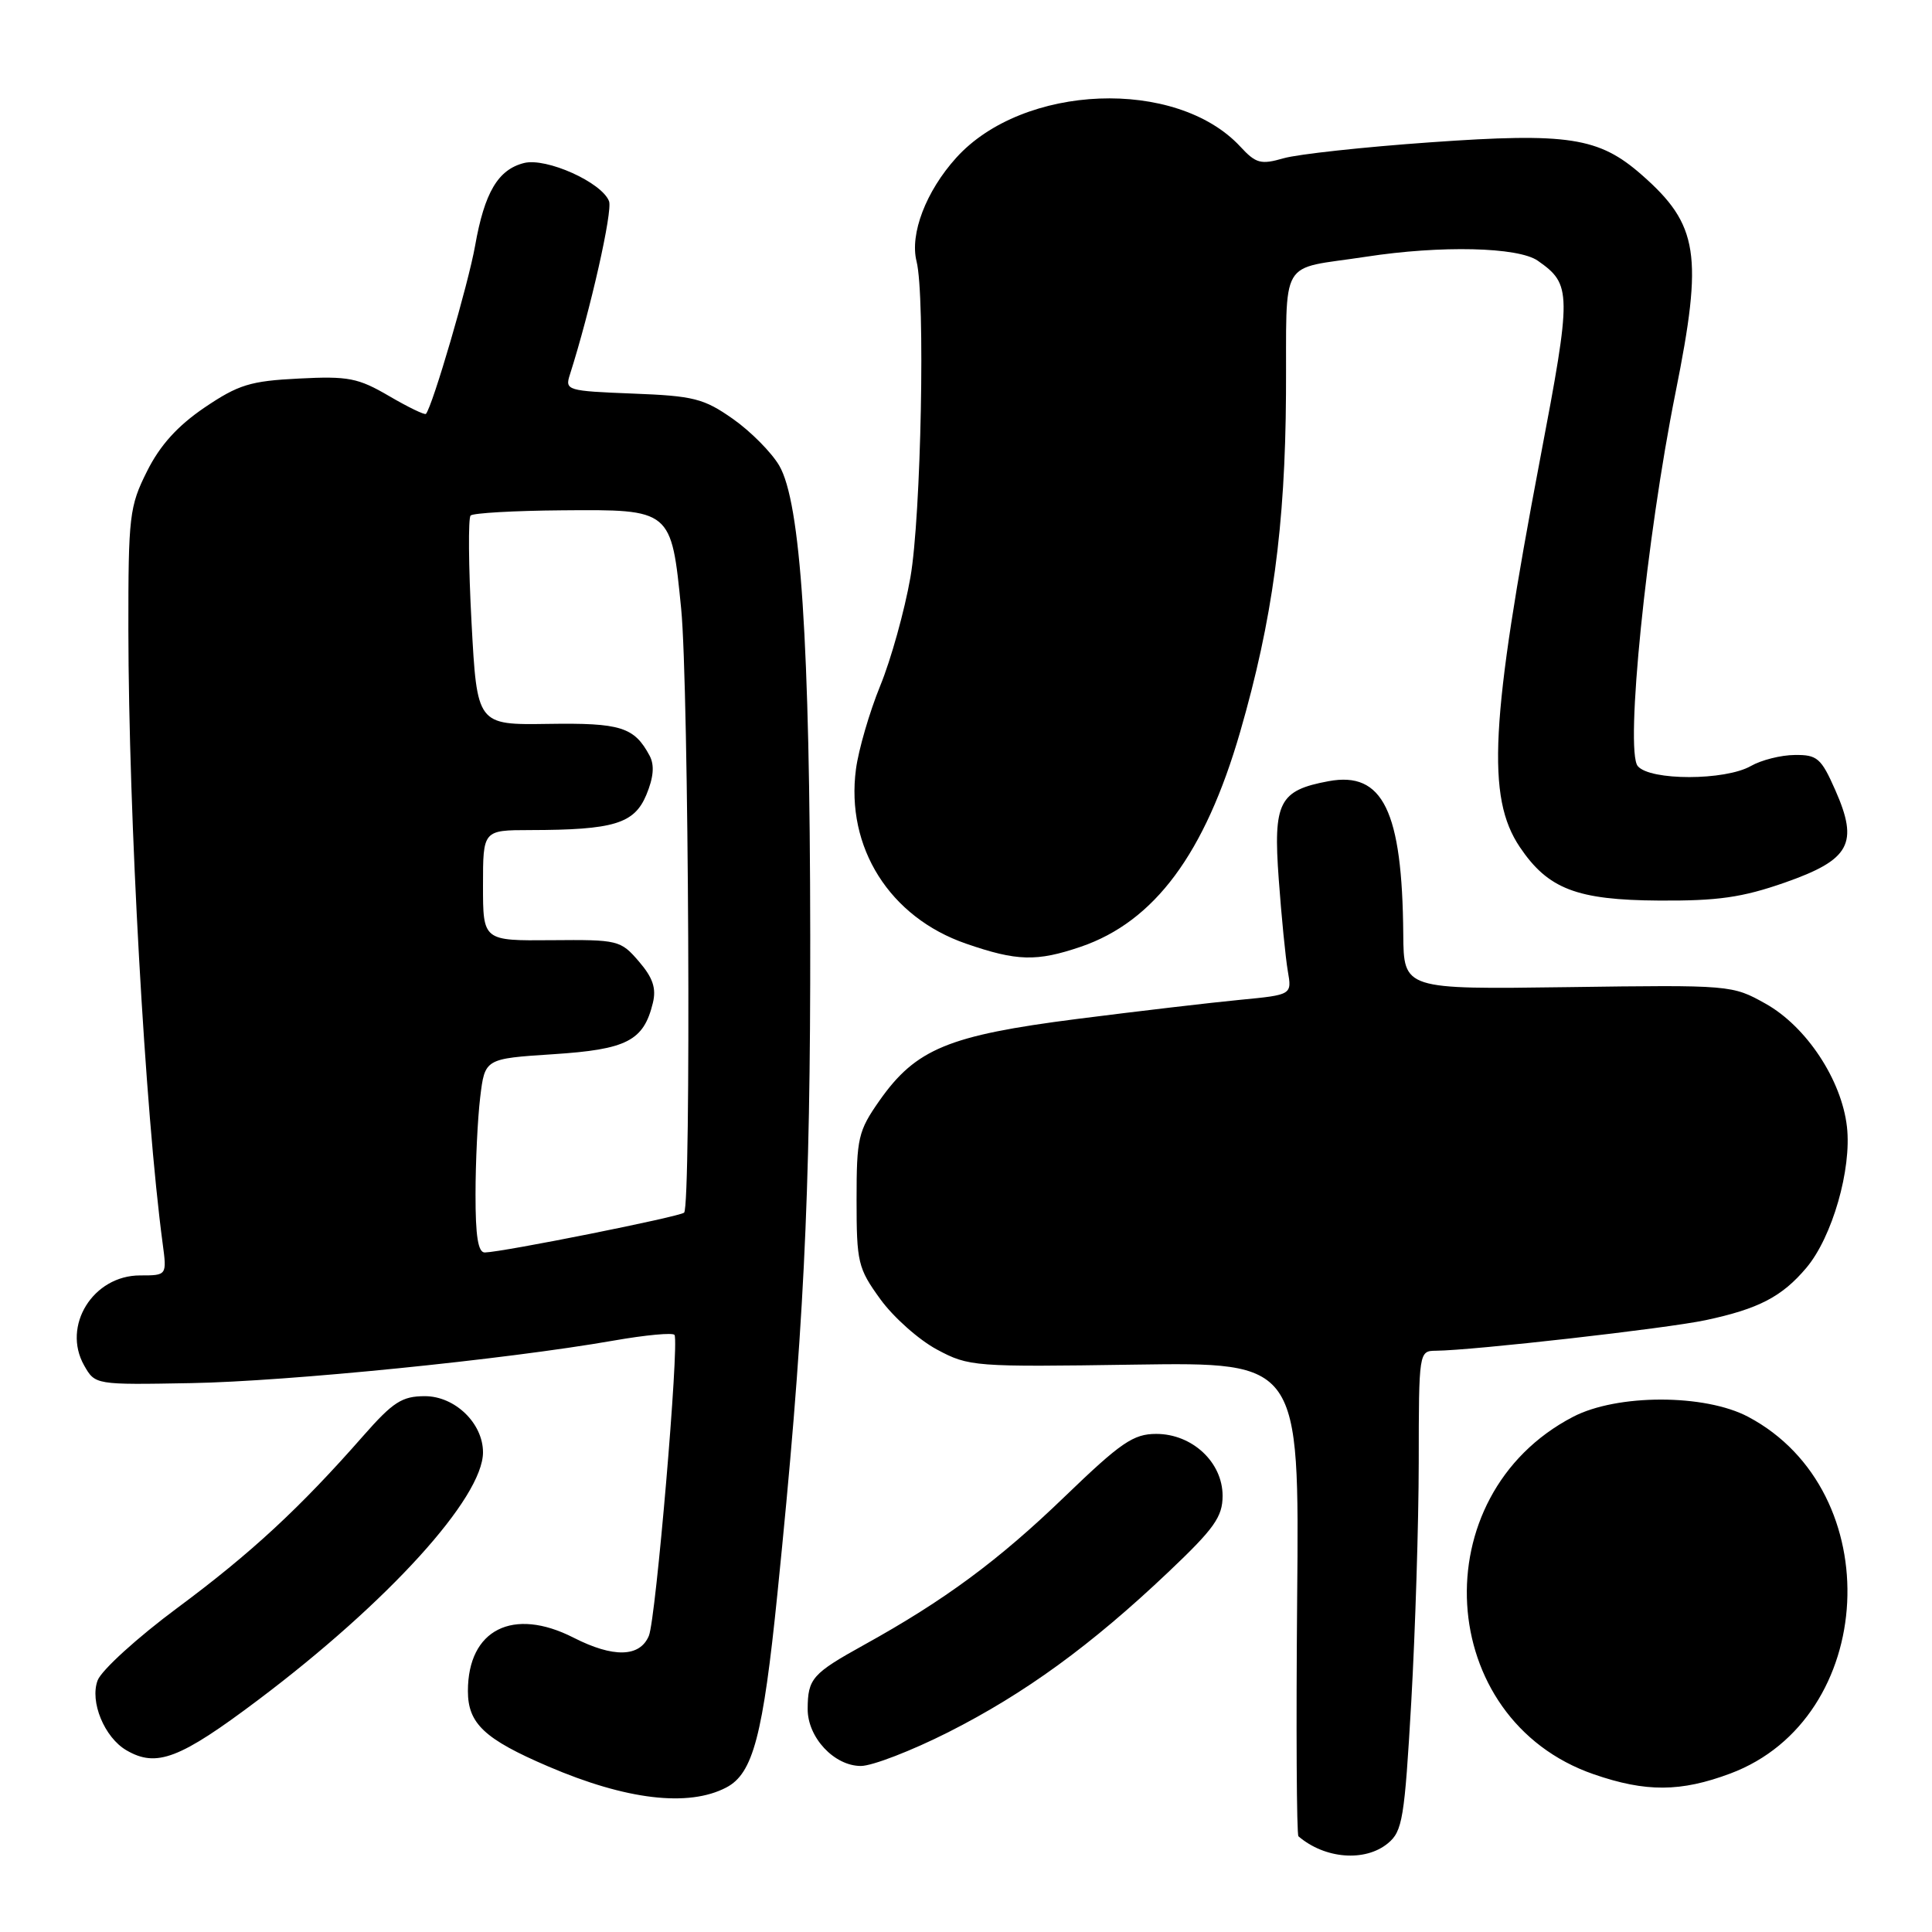 <?xml version="1.0" encoding="UTF-8" standalone="no"?>
<!DOCTYPE svg PUBLIC "-//W3C//DTD SVG 1.1//EN" "http://www.w3.org/Graphics/SVG/1.1/DTD/svg11.dtd" >
<svg xmlns="http://www.w3.org/2000/svg" xmlns:xlink="http://www.w3.org/1999/xlink" version="1.1" viewBox="0 0 256 256">
 <g >
 <path fill="currentColor"
d=" M 183.90 244.25 C 185.84 242.66 186.11 240.97 187.00 225.50 C 187.53 216.15 187.98 201.86 187.99 193.75 C 188.00 179.13 188.02 179.00 190.25 178.98 C 195.17 178.94 220.83 176.03 226.00 174.93 C 233.04 173.43 236.13 171.82 239.37 167.97 C 242.78 163.91 245.37 154.93 244.73 149.31 C 244.03 143.10 239.36 136.03 233.96 133.00 C 229.53 130.52 229.36 130.50 207.75 130.80 C 186.00 131.10 186.00 131.10 185.94 123.80 C 185.81 107.44 183.24 102.18 176.05 103.51 C 169.48 104.73 168.69 106.27 169.44 116.50 C 169.80 121.45 170.34 126.92 170.64 128.66 C 171.19 131.82 171.19 131.82 164.34 132.48 C 160.58 132.84 150.84 133.98 142.69 135.02 C 125.67 137.20 121.36 138.98 116.54 145.83 C 113.71 149.87 113.50 150.78 113.50 158.98 C 113.50 167.28 113.68 168.05 116.65 172.15 C 118.38 174.54 121.76 177.54 124.15 178.82 C 128.38 181.09 129.08 181.14 150.33 180.82 C 172.17 180.50 172.17 180.50 171.88 211.72 C 171.73 228.89 171.81 243.11 172.05 243.32 C 175.55 246.32 180.88 246.74 183.90 244.25 Z  M 96.24 236.85 C 99.78 235.00 101.10 230.02 103.01 211.19 C 106.49 176.95 107.40 158.79 107.36 124.00 C 107.32 85.10 106.10 66.56 103.25 61.69 C 102.23 59.95 99.48 57.17 97.12 55.51 C 93.26 52.80 91.93 52.46 83.83 52.15 C 75.14 51.81 74.84 51.72 75.51 49.65 C 78.23 41.12 81.20 27.96 80.70 26.66 C 79.74 24.16 72.40 20.86 69.44 21.60 C 65.99 22.47 64.20 25.50 62.95 32.58 C 62.06 37.61 57.33 53.79 56.44 54.84 C 56.29 55.02 54.09 53.96 51.56 52.48 C 47.45 50.08 46.16 49.82 39.59 50.16 C 33.16 50.48 31.59 50.97 27.09 54.01 C 23.52 56.44 21.20 59.00 19.48 62.45 C 17.15 67.10 17.00 68.35 17.01 83.45 C 17.04 108.13 19.23 147.38 21.55 164.75 C 22.12 169.00 22.12 169.00 18.56 169.00 C 12.33 169.00 8.18 175.69 11.15 180.93 C 12.61 183.50 12.62 183.50 25.33 183.27 C 38.15 183.04 66.92 180.15 81.28 177.64 C 85.55 176.89 89.20 176.55 89.38 176.89 C 90.01 178.08 86.91 214.54 85.98 216.75 C 84.79 219.60 81.28 219.69 76.00 217.00 C 67.98 212.91 62.00 215.92 62.00 224.07 C 62.00 228.38 64.19 230.44 72.64 234.06 C 82.97 238.50 91.23 239.48 96.24 236.85 Z  M 229.28 235.00 C 248.77 227.70 250.28 197.62 231.65 187.74 C 225.91 184.69 214.28 184.69 208.43 187.74 C 188.41 198.16 190.14 227.83 211.18 235.10 C 218.09 237.49 222.70 237.46 229.28 235.00 Z  M 125.65 229.53 C 135.81 224.39 144.57 218.02 154.82 208.30 C 160.90 202.54 162.00 200.99 162.00 198.20 C 162.00 193.75 157.97 190.00 153.21 190.00 C 150.18 190.00 148.54 191.12 141.10 198.29 C 132.32 206.76 125.18 212.04 114.50 217.95 C 107.62 221.76 107.04 222.42 107.02 226.44 C 107.00 230.21 110.53 234.00 114.07 234.00 C 115.57 234.00 120.78 231.99 125.65 229.53 Z  M 34.21 225.25 C 51.44 212.28 64.00 198.45 64.00 192.44 C 64.00 188.59 60.28 185.00 56.30 185.00 C 53.27 185.00 52.08 185.77 48.14 190.25 C 39.76 199.80 33.28 205.80 23.52 213.04 C 18.22 216.97 13.46 221.30 12.94 222.65 C 11.87 225.46 13.83 230.22 16.75 231.92 C 20.74 234.25 23.82 233.07 34.21 225.25 Z  M 143.21 125.45 C 152.98 122.11 159.66 113.11 164.33 96.97 C 168.61 82.16 170.30 69.75 170.40 52.21 C 170.51 33.69 169.27 35.82 181.00 34.02 C 190.93 32.49 201.17 32.73 203.77 34.55 C 208.26 37.70 208.28 38.70 204.09 60.72 C 197.48 95.51 196.94 105.65 201.39 112.25 C 205.13 117.80 208.93 119.26 219.82 119.33 C 227.63 119.38 230.85 118.92 236.49 116.95 C 245.16 113.91 246.32 111.78 243.18 104.68 C 241.31 100.45 240.79 100.00 237.81 100.04 C 235.99 100.05 233.38 100.71 232.00 101.50 C 228.59 103.45 218.62 103.46 217.01 101.51 C 215.30 99.45 218.15 71.27 222.02 52.00 C 225.69 33.73 225.08 29.79 217.55 23.18 C 211.86 18.18 207.81 17.56 189.50 18.86 C 180.70 19.48 171.97 20.43 170.09 20.97 C 167.07 21.84 166.42 21.67 164.35 19.43 C 155.88 10.29 135.57 11.09 126.70 20.91 C 122.70 25.34 120.53 31.00 121.45 34.64 C 122.62 39.32 122.06 68.42 120.63 76.53 C 119.86 80.91 118.07 87.37 116.63 90.88 C 115.20 94.39 113.76 99.35 113.42 101.91 C 112.04 112.28 117.89 121.55 128.01 125.04 C 134.75 127.37 137.36 127.44 143.21 125.45 Z  M 63.01 158.25 C 63.01 153.99 63.29 148.20 63.63 145.39 C 64.25 140.28 64.25 140.28 73.29 139.69 C 83.06 139.06 85.29 137.92 86.51 132.89 C 86.98 130.95 86.51 129.55 84.65 127.39 C 82.23 124.58 81.90 124.50 73.08 124.58 C 64.00 124.66 64.00 124.66 64.00 117.33 C 64.00 110.00 64.00 110.00 70.25 109.99 C 81.33 109.97 84.04 109.15 85.64 105.33 C 86.61 103.00 86.74 101.39 86.08 100.14 C 84.04 96.33 82.25 95.77 72.62 95.92 C 63.21 96.06 63.21 96.06 62.48 82.48 C 62.08 75.02 62.03 68.64 62.36 68.31 C 62.69 67.98 68.13 67.67 74.46 67.62 C 88.99 67.50 88.95 67.47 90.26 80.68 C 91.27 90.89 91.60 159.73 90.65 160.68 C 90.12 161.21 66.75 165.89 64.25 165.96 C 63.35 165.99 63.00 163.81 63.01 158.25 Z "/>
</g>
</svg>